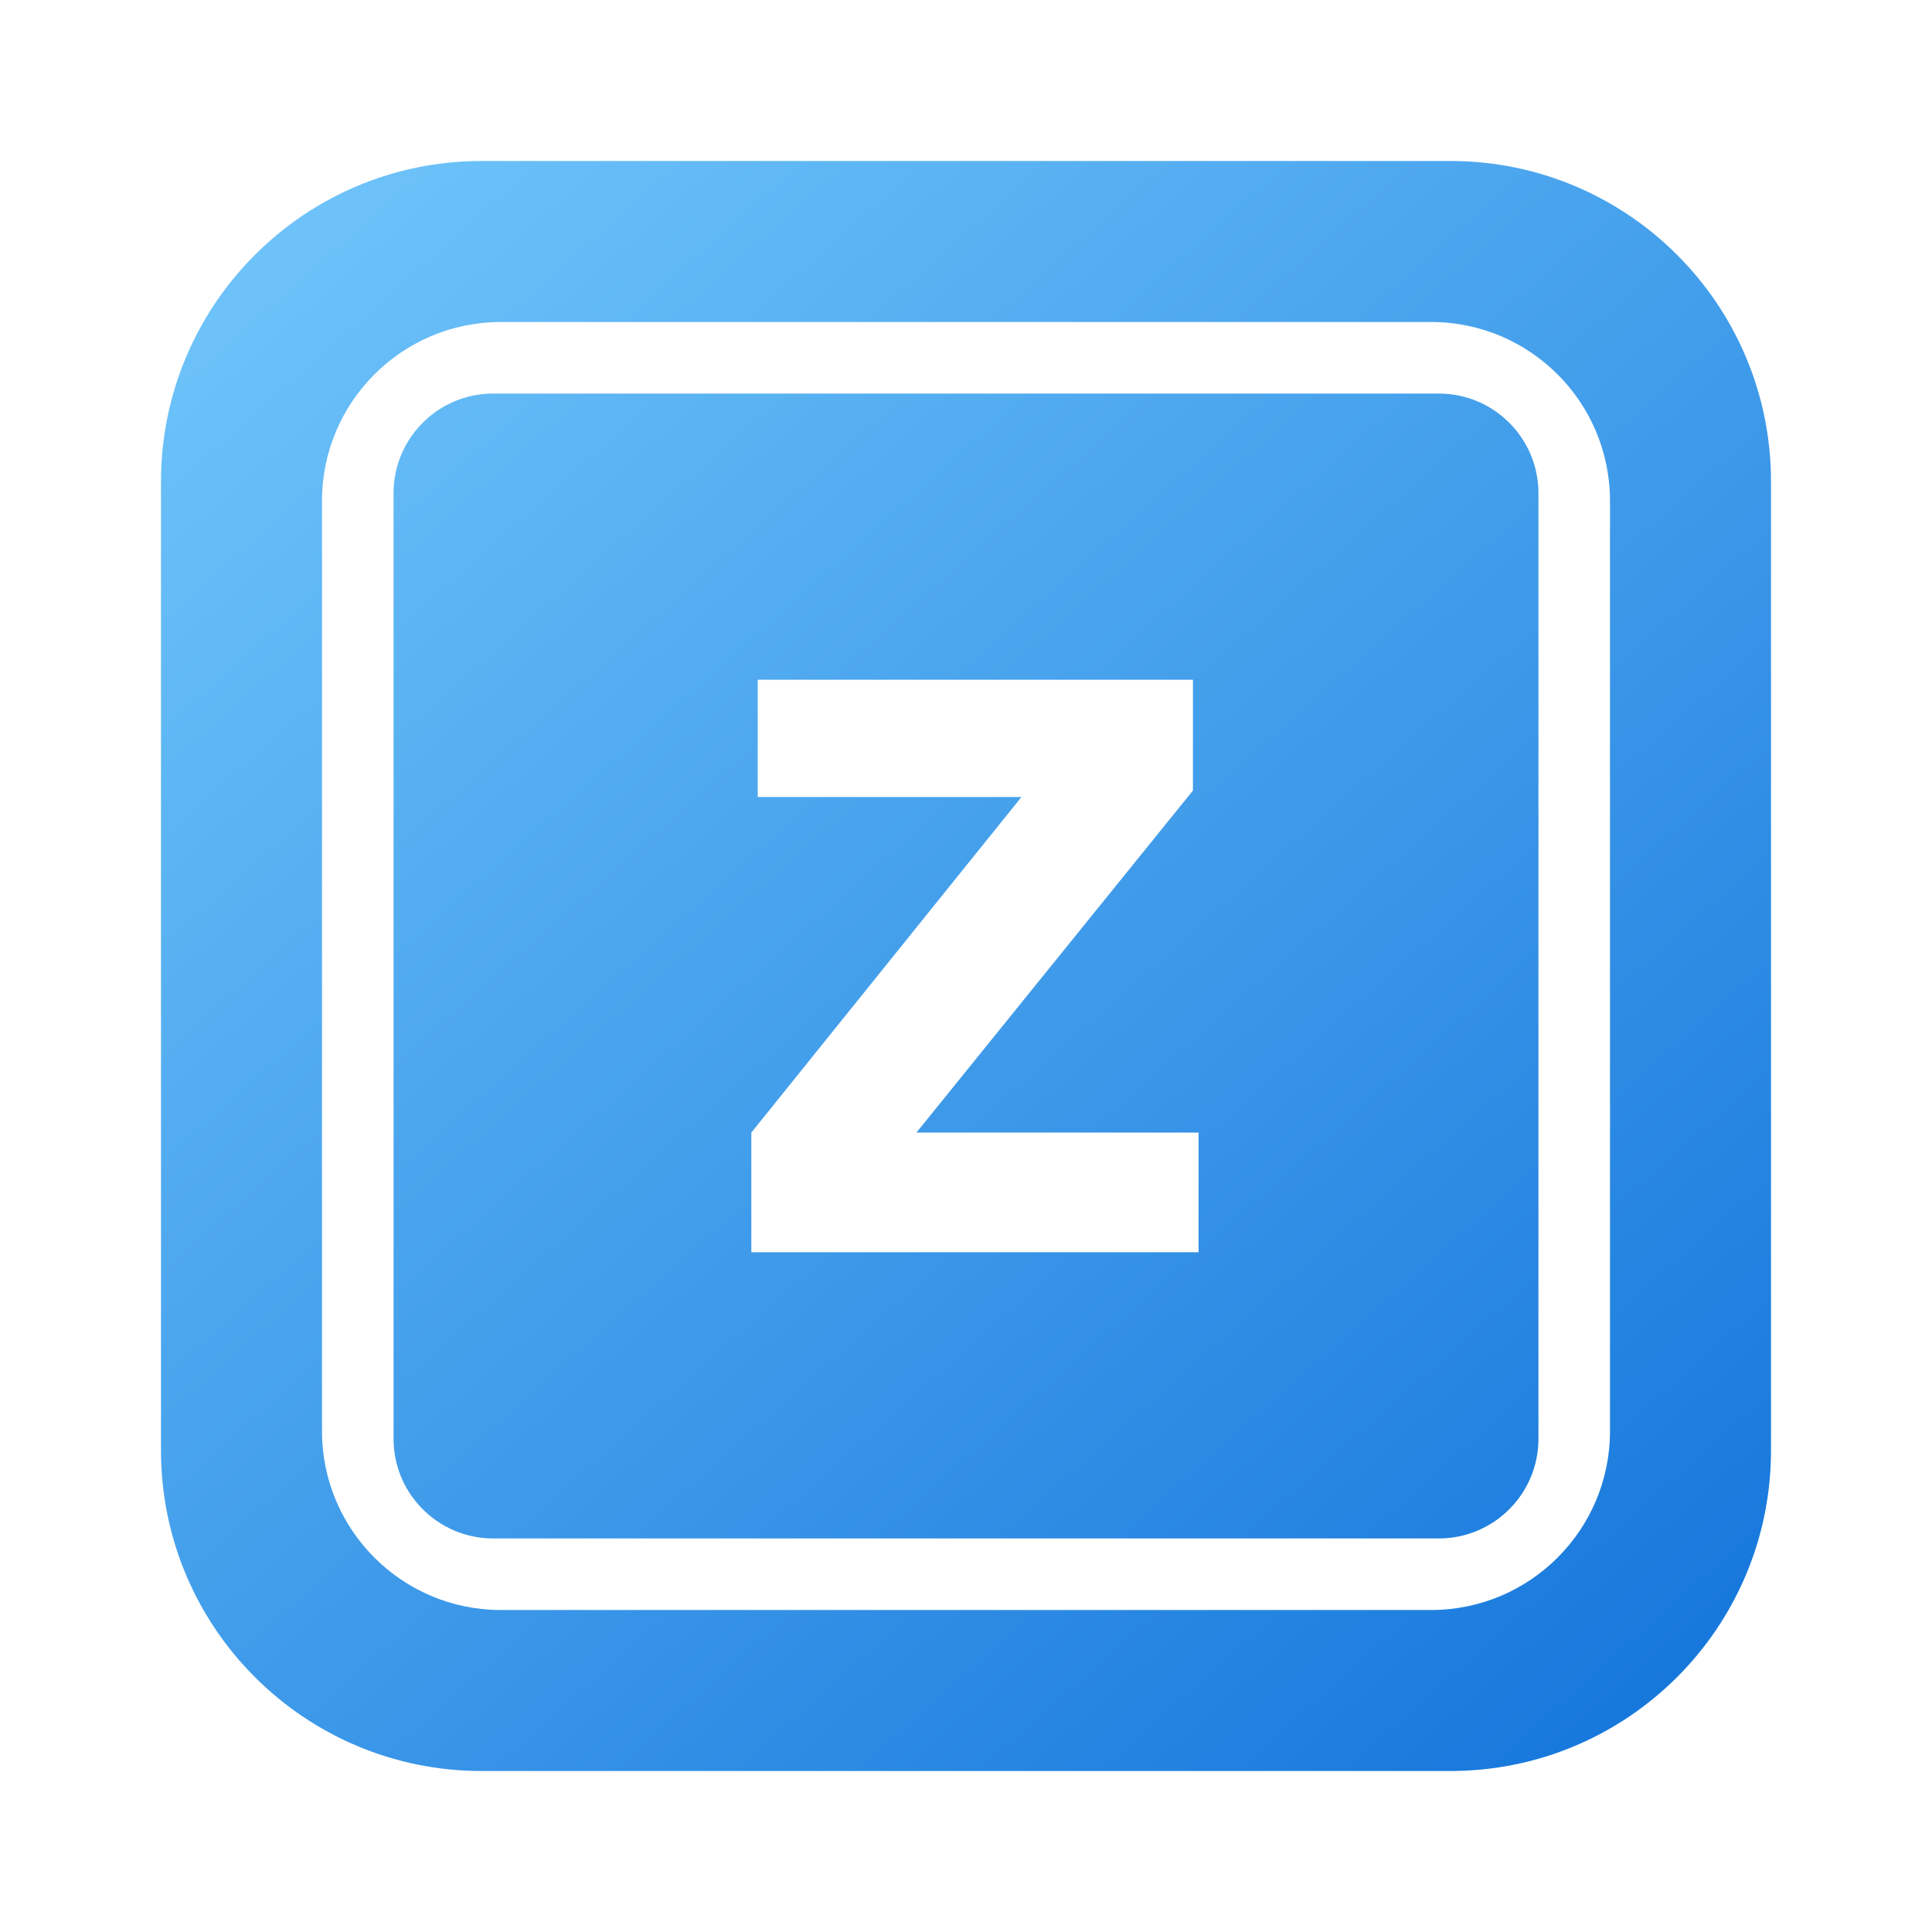 <?xml version="1.0" encoding="UTF-8"?>
<svg width="108px" height="108px" viewBox="0 0 108 108" version="1.1" xmlns="http://www.w3.org/2000/svg" xmlns:xlink="http://www.w3.org/1999/xlink">
    <!-- Generator: Sketch 48.1 (47250) - http://www.bohemiancoding.com/sketch -->
    <title>zrender</title>
    <desc>Created with Sketch.</desc>
    <defs>
        <linearGradient x1="88.621%" y1="100%" x2="0%" y2="0%" id="linearGradient-1">
            <stop stop-color="#1677DC" offset="0%"></stop>
            <stop stop-color="#73C8FB" offset="100%"></stop>
        </linearGradient>
    </defs>
    <g id="Artboard-3" stroke="none" stroke-width="1" fill="none" fill-rule="evenodd" transform="translate(-812, -253)">
        <path d="M838.92,262 L893.08,262 C902.977,262 911,270.023 911,279.92 L911,334.08 C911,343.977 902.977,352 893.08,352 L838.92,352 C829.023,352 821,343.977 821,334.08 L821,279.92 C821,270.023 829.023,262 838.92,262 Z M840,271 C834.477,271 830,275.477 830,281 L830,333 C830,338.523 834.477,343 840,343 L892,343 C897.523,343 902,338.523 902,333 L902,281 C902,275.477 897.523,271 892,271 L840,271 Z M892.435,275 C895.504,275 898,277.497 898,280.565 L898,333.435 C898,336.503 895.504,339 892.435,339 L839.565,339 C836.496,339 834,336.503 834,333.435 L834,280.565 C834,277.497 836.496,275 839.565,275 L892.435,275 Z M854,323 L879,323 L879,316.311 L863.229,316.311 L878.686,297.192 L878.686,291 L854.358,291 L854.358,297.554 L869.099,297.554 L854,316.311 L854,323 Z" id="Combined-Shape" fill="url(#linearGradient-1)" fill-rule="nonzero"></path>
    </g>
</svg>